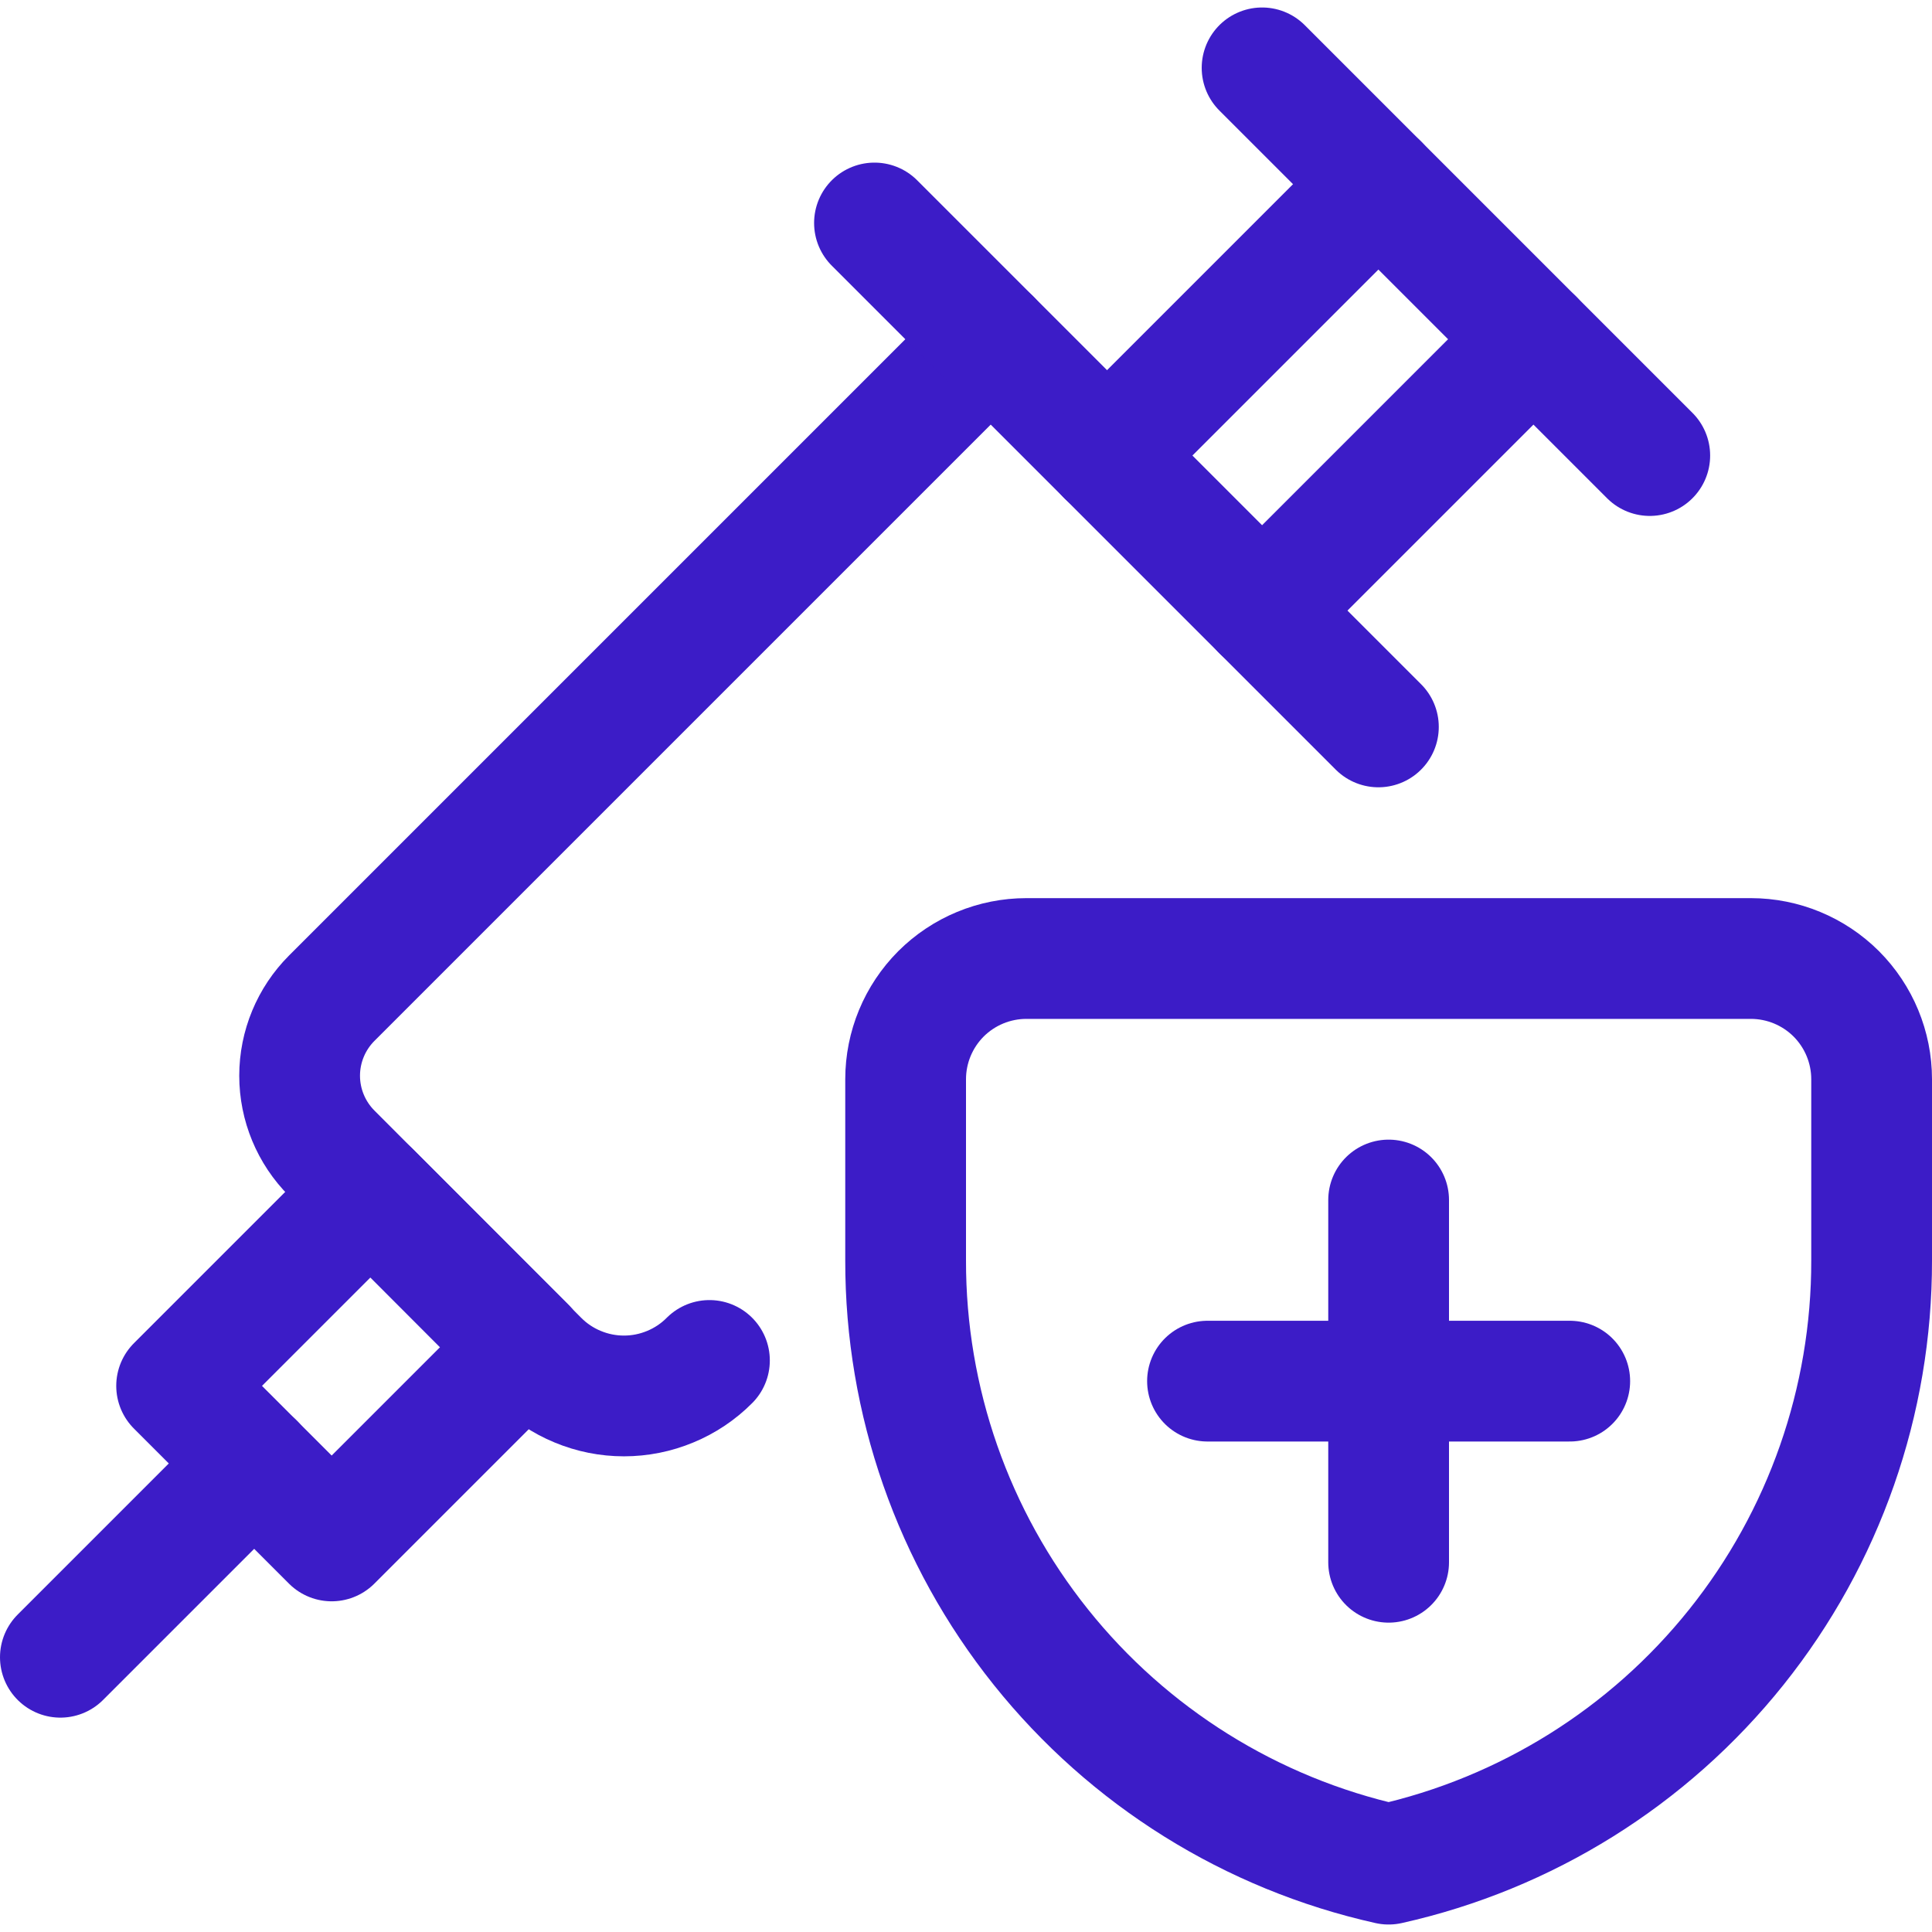 <svg xmlns="http://www.w3.org/2000/svg" fill="none" viewBox="0 0 48 48">
  
  
  
  
  
  
  
  
  
  
<g transform="matrix(2,0,0,2,0,0)"><path stroke="#3c1cc7" stroke-linecap="round" stroke-linejoin="round" stroke-width="1.5" d="M17.123 9.03L12.307 4.214L4.121 12.4C3.866 12.655 3.722 13.002 3.722 13.363C3.722 13.724 3.866 14.071 4.121 14.326L6.689 16.9C6.828 17.04 6.994 17.151 7.176 17.226C7.358 17.302 7.554 17.341 7.751 17.341C7.948 17.341 8.144 17.302 8.326 17.226C8.508 17.151 8.674 17.04 8.813 16.9V16.9"></path><path stroke="#3c1cc7" stroke-linecap="round" stroke-linejoin="round" stroke-width="1.5" d="M4.602 14.808L2.194 17.216L4.12 19.142L6.528 16.734L4.602 14.808Z"></path><path stroke="#3c1cc7" stroke-linecap="round" stroke-linejoin="round" stroke-width="1.5" d="M0.75 20.587L3.158 18.179"></path><path stroke="#3c1cc7" stroke-linecap="round" stroke-linejoin="round" stroke-width="1.5" d="M10.863 2.77L12.307 4.214"></path><path stroke="#3c1cc7" stroke-linecap="round" stroke-linejoin="round" stroke-width="1.5" d="M13.752 5.659L17.123 2.288"></path><path stroke="#3c1cc7" stroke-linecap="round" stroke-linejoin="round" stroke-width="1.5" d="M19.049 4.214L15.678 7.585"></path><path stroke="#3c1cc7" stroke-linecap="round" stroke-linejoin="round" stroke-width="1.5" d="M15.678 0.843L20.494 5.659"></path><path stroke="#3c1cc7" stroke-linecap="round" stroke-linejoin="round" stroke-width="1.5" d="M23.25 15.657C23.253 17.403 22.66 19.099 21.569 20.462C20.478 21.826 18.954 22.777 17.25 23.157C15.546 22.777 14.022 21.826 12.931 20.462C11.84 19.099 11.247 17.403 11.25 15.657V13.407C11.25 13.009 11.408 12.628 11.689 12.346C11.971 12.065 12.352 11.907 12.75 11.907H21.75C22.148 11.907 22.529 12.065 22.811 12.346C23.092 12.628 23.25 13.009 23.25 13.407V15.657Z"></path><path stroke="#3c1cc7" stroke-linecap="round" stroke-linejoin="round" stroke-width="1.5" d="M17.25 14.907V19.407"></path><path stroke="#3c1cc7" stroke-linecap="round" stroke-linejoin="round" stroke-width="1.5" d="M15 17.157H19.5"></path></g></svg>